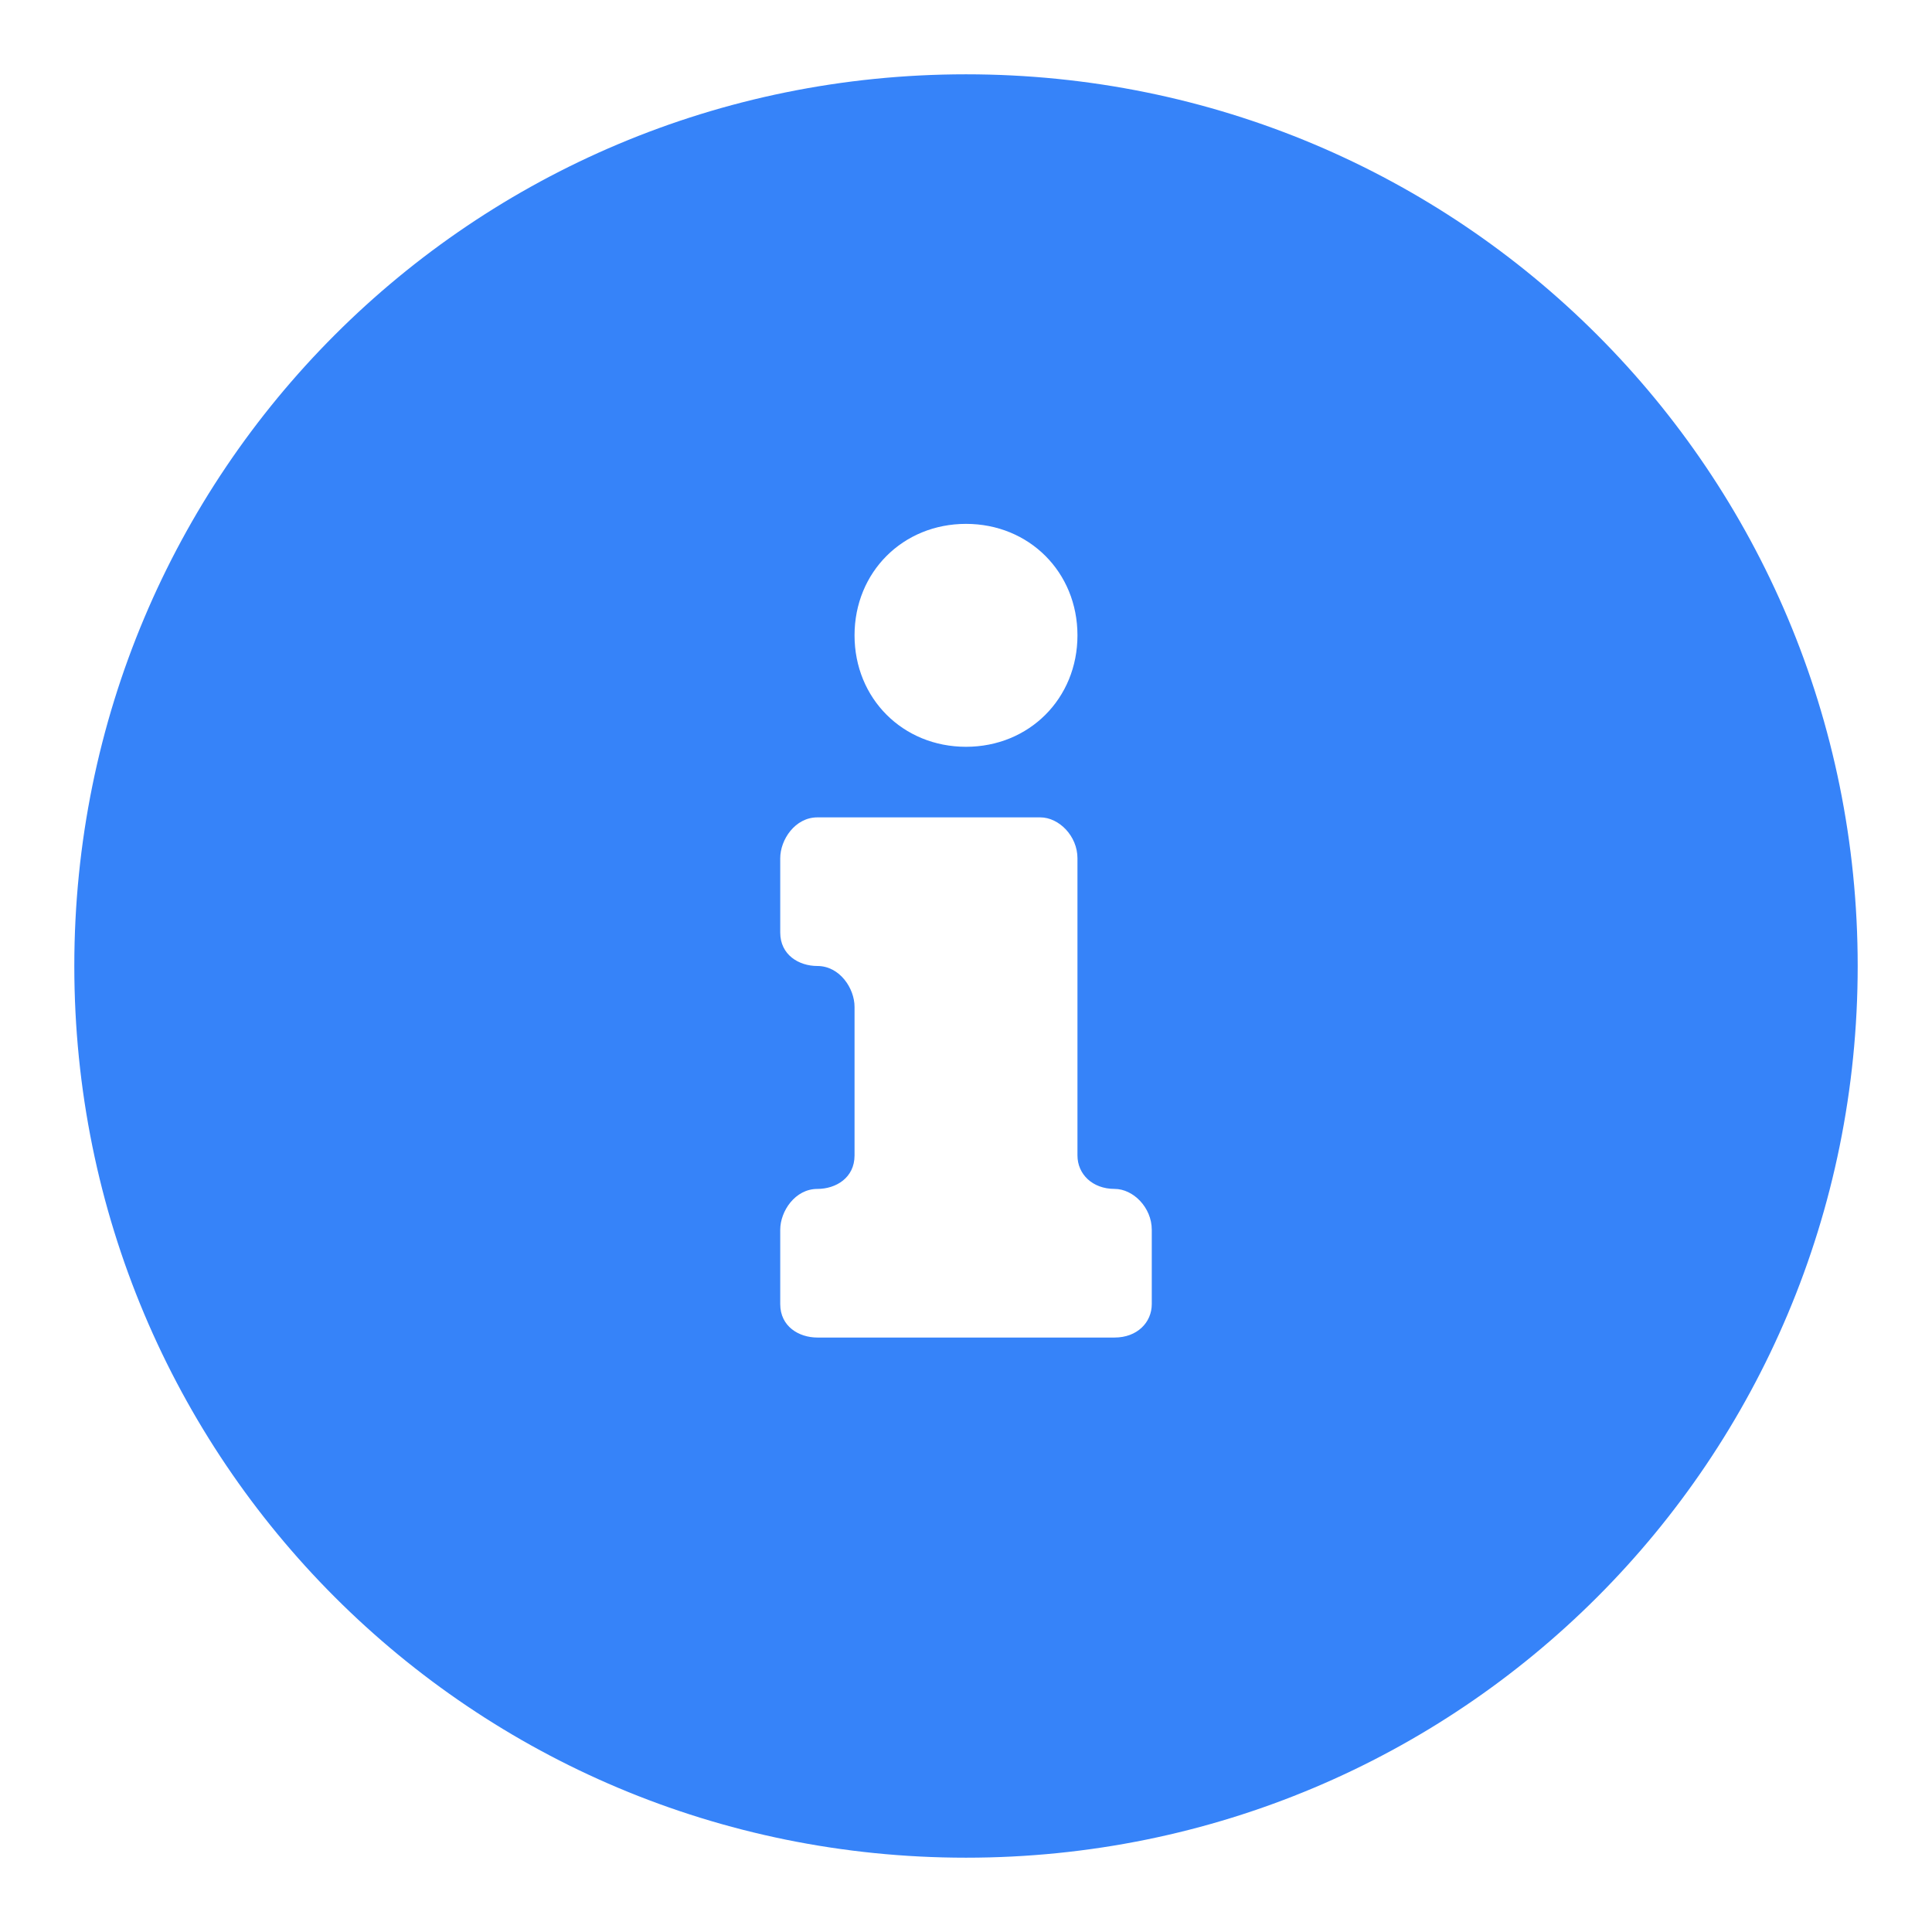 <?xml version="1.0" standalone="no"?><!DOCTYPE svg PUBLIC "-//W3C//DTD SVG 1.1//EN" "http://www.w3.org/Graphics/SVG/1.1/DTD/svg11.dtd"><svg class="icon" width="128px" height="128.00px" viewBox="0 0 1024 1024" version="1.1" xmlns="http://www.w3.org/2000/svg"><path fill="#3683F9" d="M512 39.385C250.092 39.385 39.385 250.092 39.385 512s210.708 472.615 472.615 472.615 472.615-210.708 472.615-472.615S773.908 39.385 512 39.385z m0 238.277c33.477 0 59.077 25.6 59.077 59.077s-25.6 59.077-59.077 59.077-59.077-25.6-59.077-59.077 25.6-59.077 59.077-59.077z m98.462 413.538c0 9.846-7.877 17.723-19.692 17.723h-157.538c-9.846 0-19.692-5.908-19.692-17.723v-39.385c0-9.846 7.877-21.662 19.692-21.662 9.846 0 19.692-5.908 19.692-17.723v-78.769c0-9.846-7.877-21.662-19.692-21.662-9.846 0-19.692-5.908-19.692-17.723v-39.385c0-9.846 7.877-21.662 19.692-21.662h118.154c9.846 0 19.692 9.846 19.692 21.662v157.538c0 9.846 7.877 17.723 19.692 17.723 9.846 0 19.692 9.846 19.692 21.662v39.385z" /></svg>
